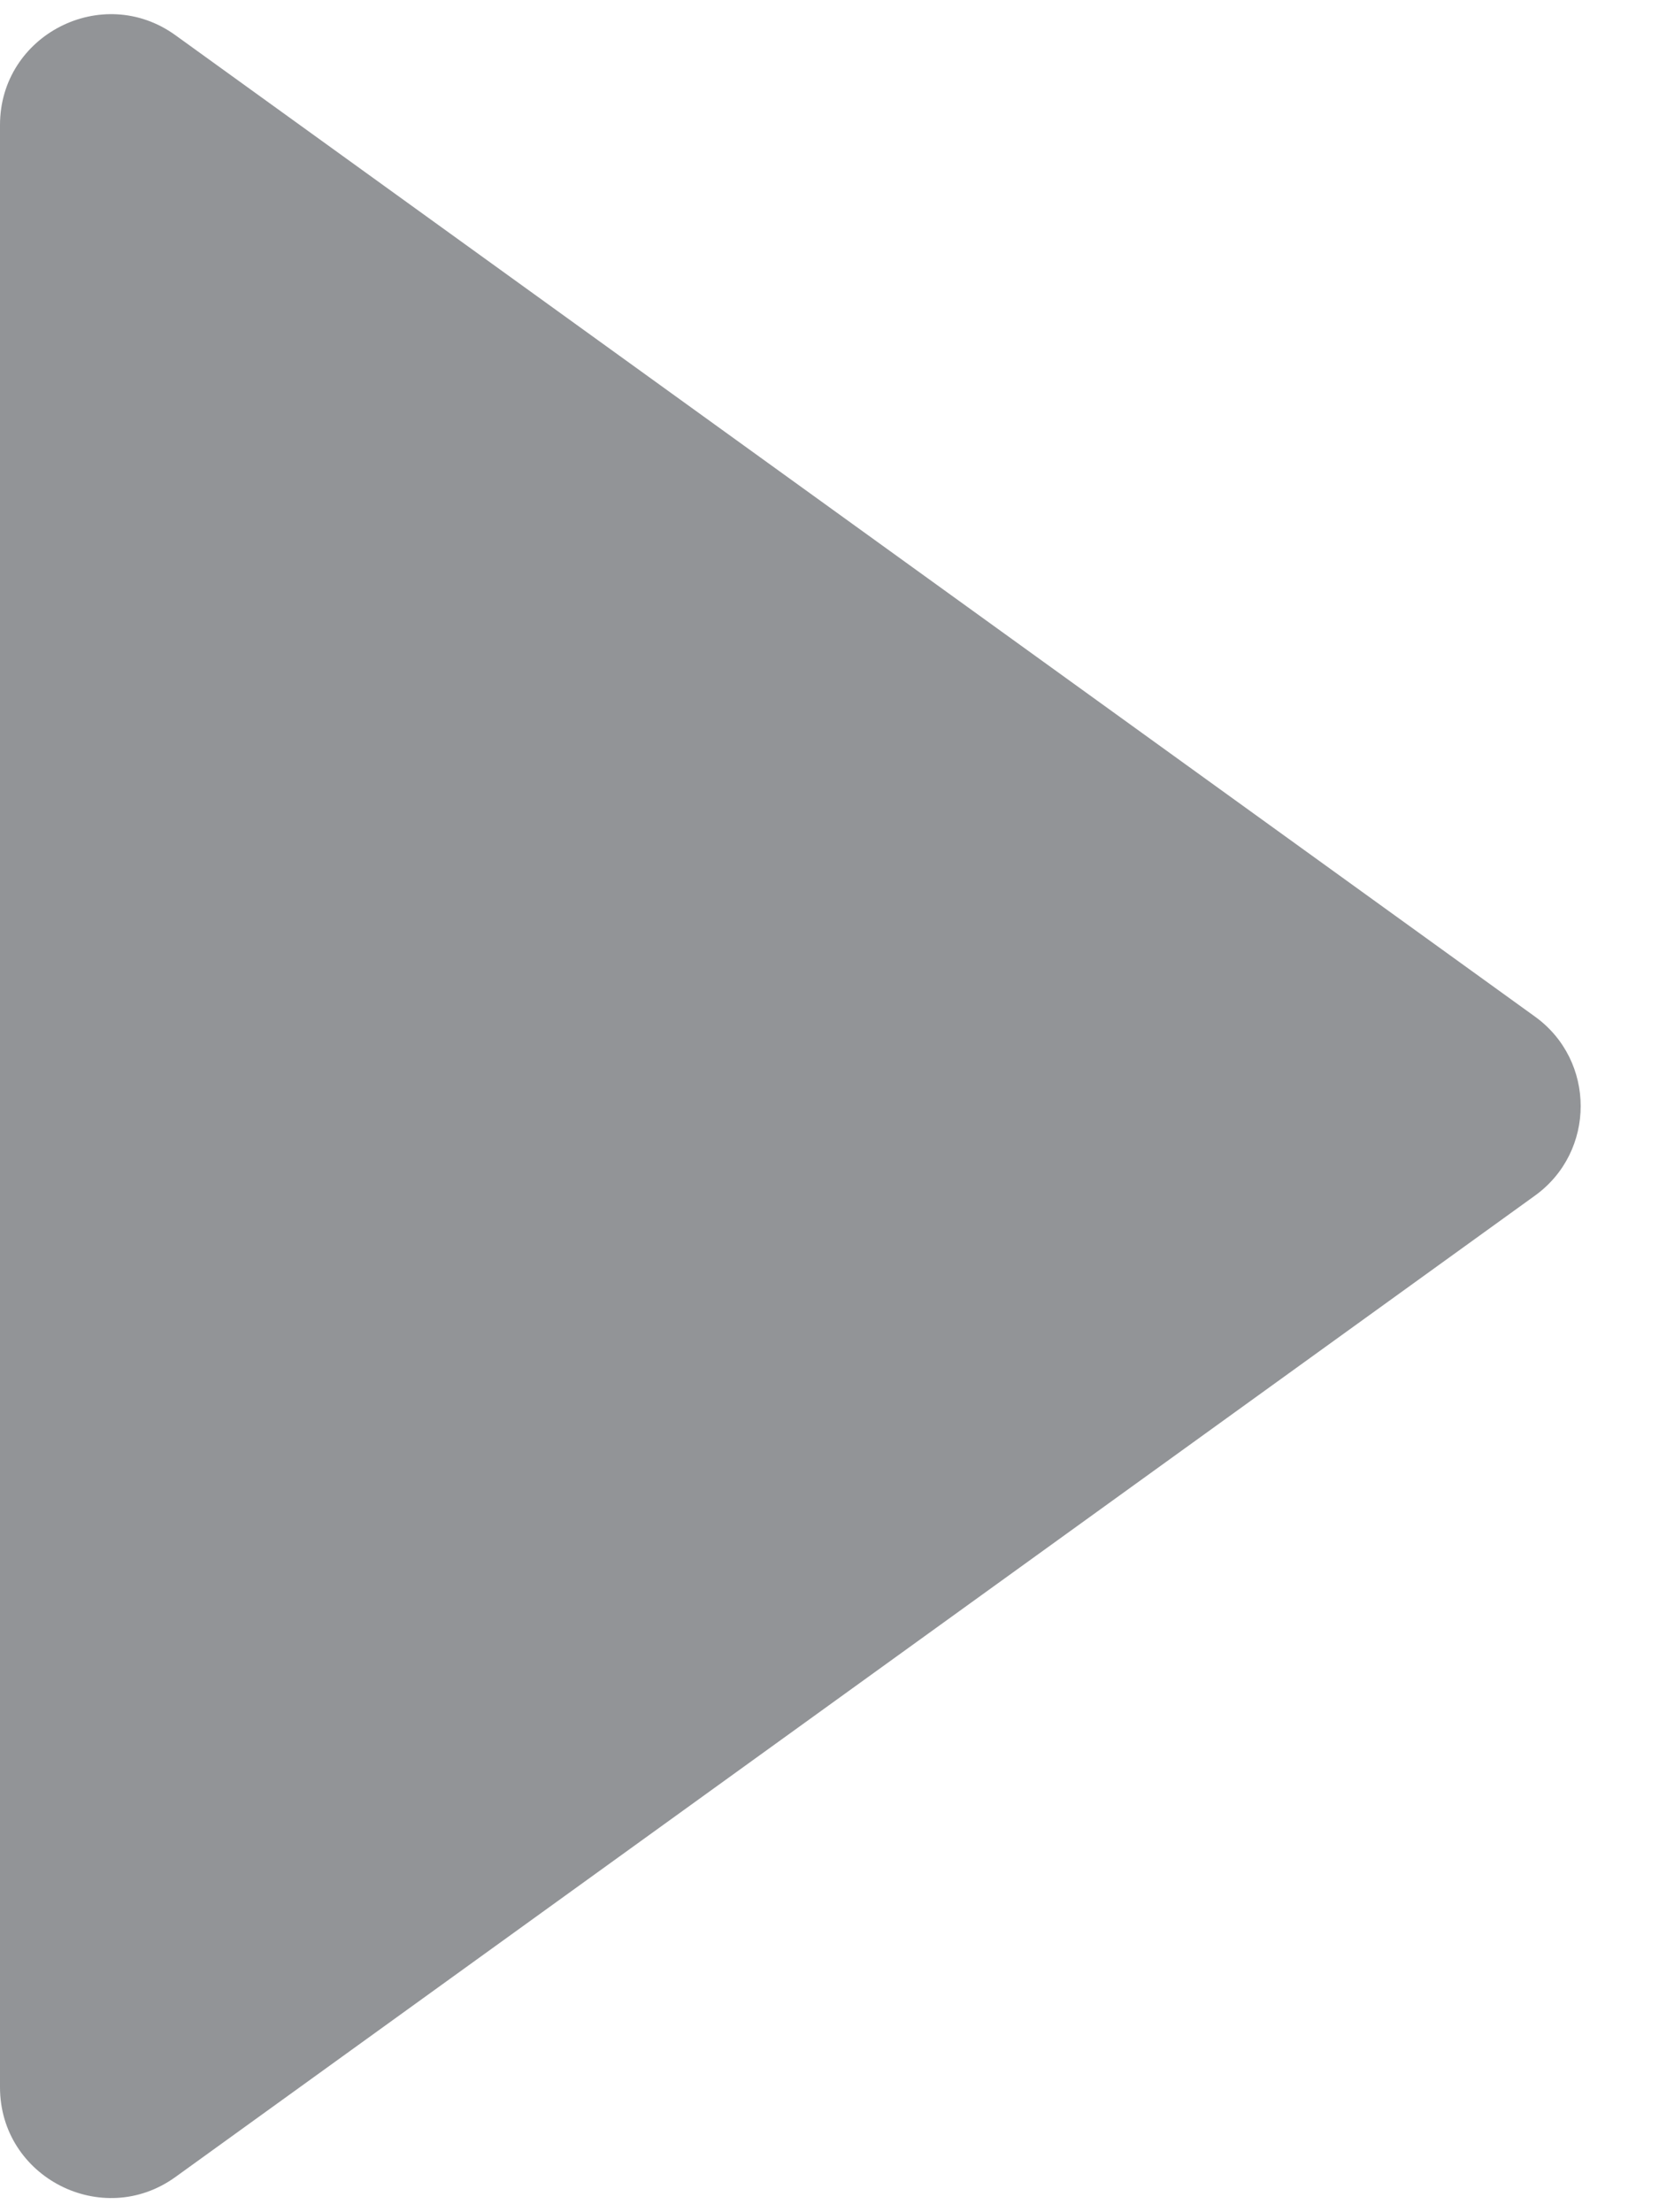 <svg width="6" height="8" viewBox="0 0 6 8" fill="none" xmlns="http://www.w3.org/2000/svg">
<path id="Polygon 3" d="M5.551 3.676C5.772 3.835 5.772 4.165 5.551 4.324L0.634 7.873C0.37 8.063 -1.34159e-06 7.874 -1.32733e-06 7.548L-1.01714e-06 0.452C-1.00288e-06 0.126 0.37 -0.063 0.634 0.127L5.551 3.676Z" fill="#929497"/>
</svg>
